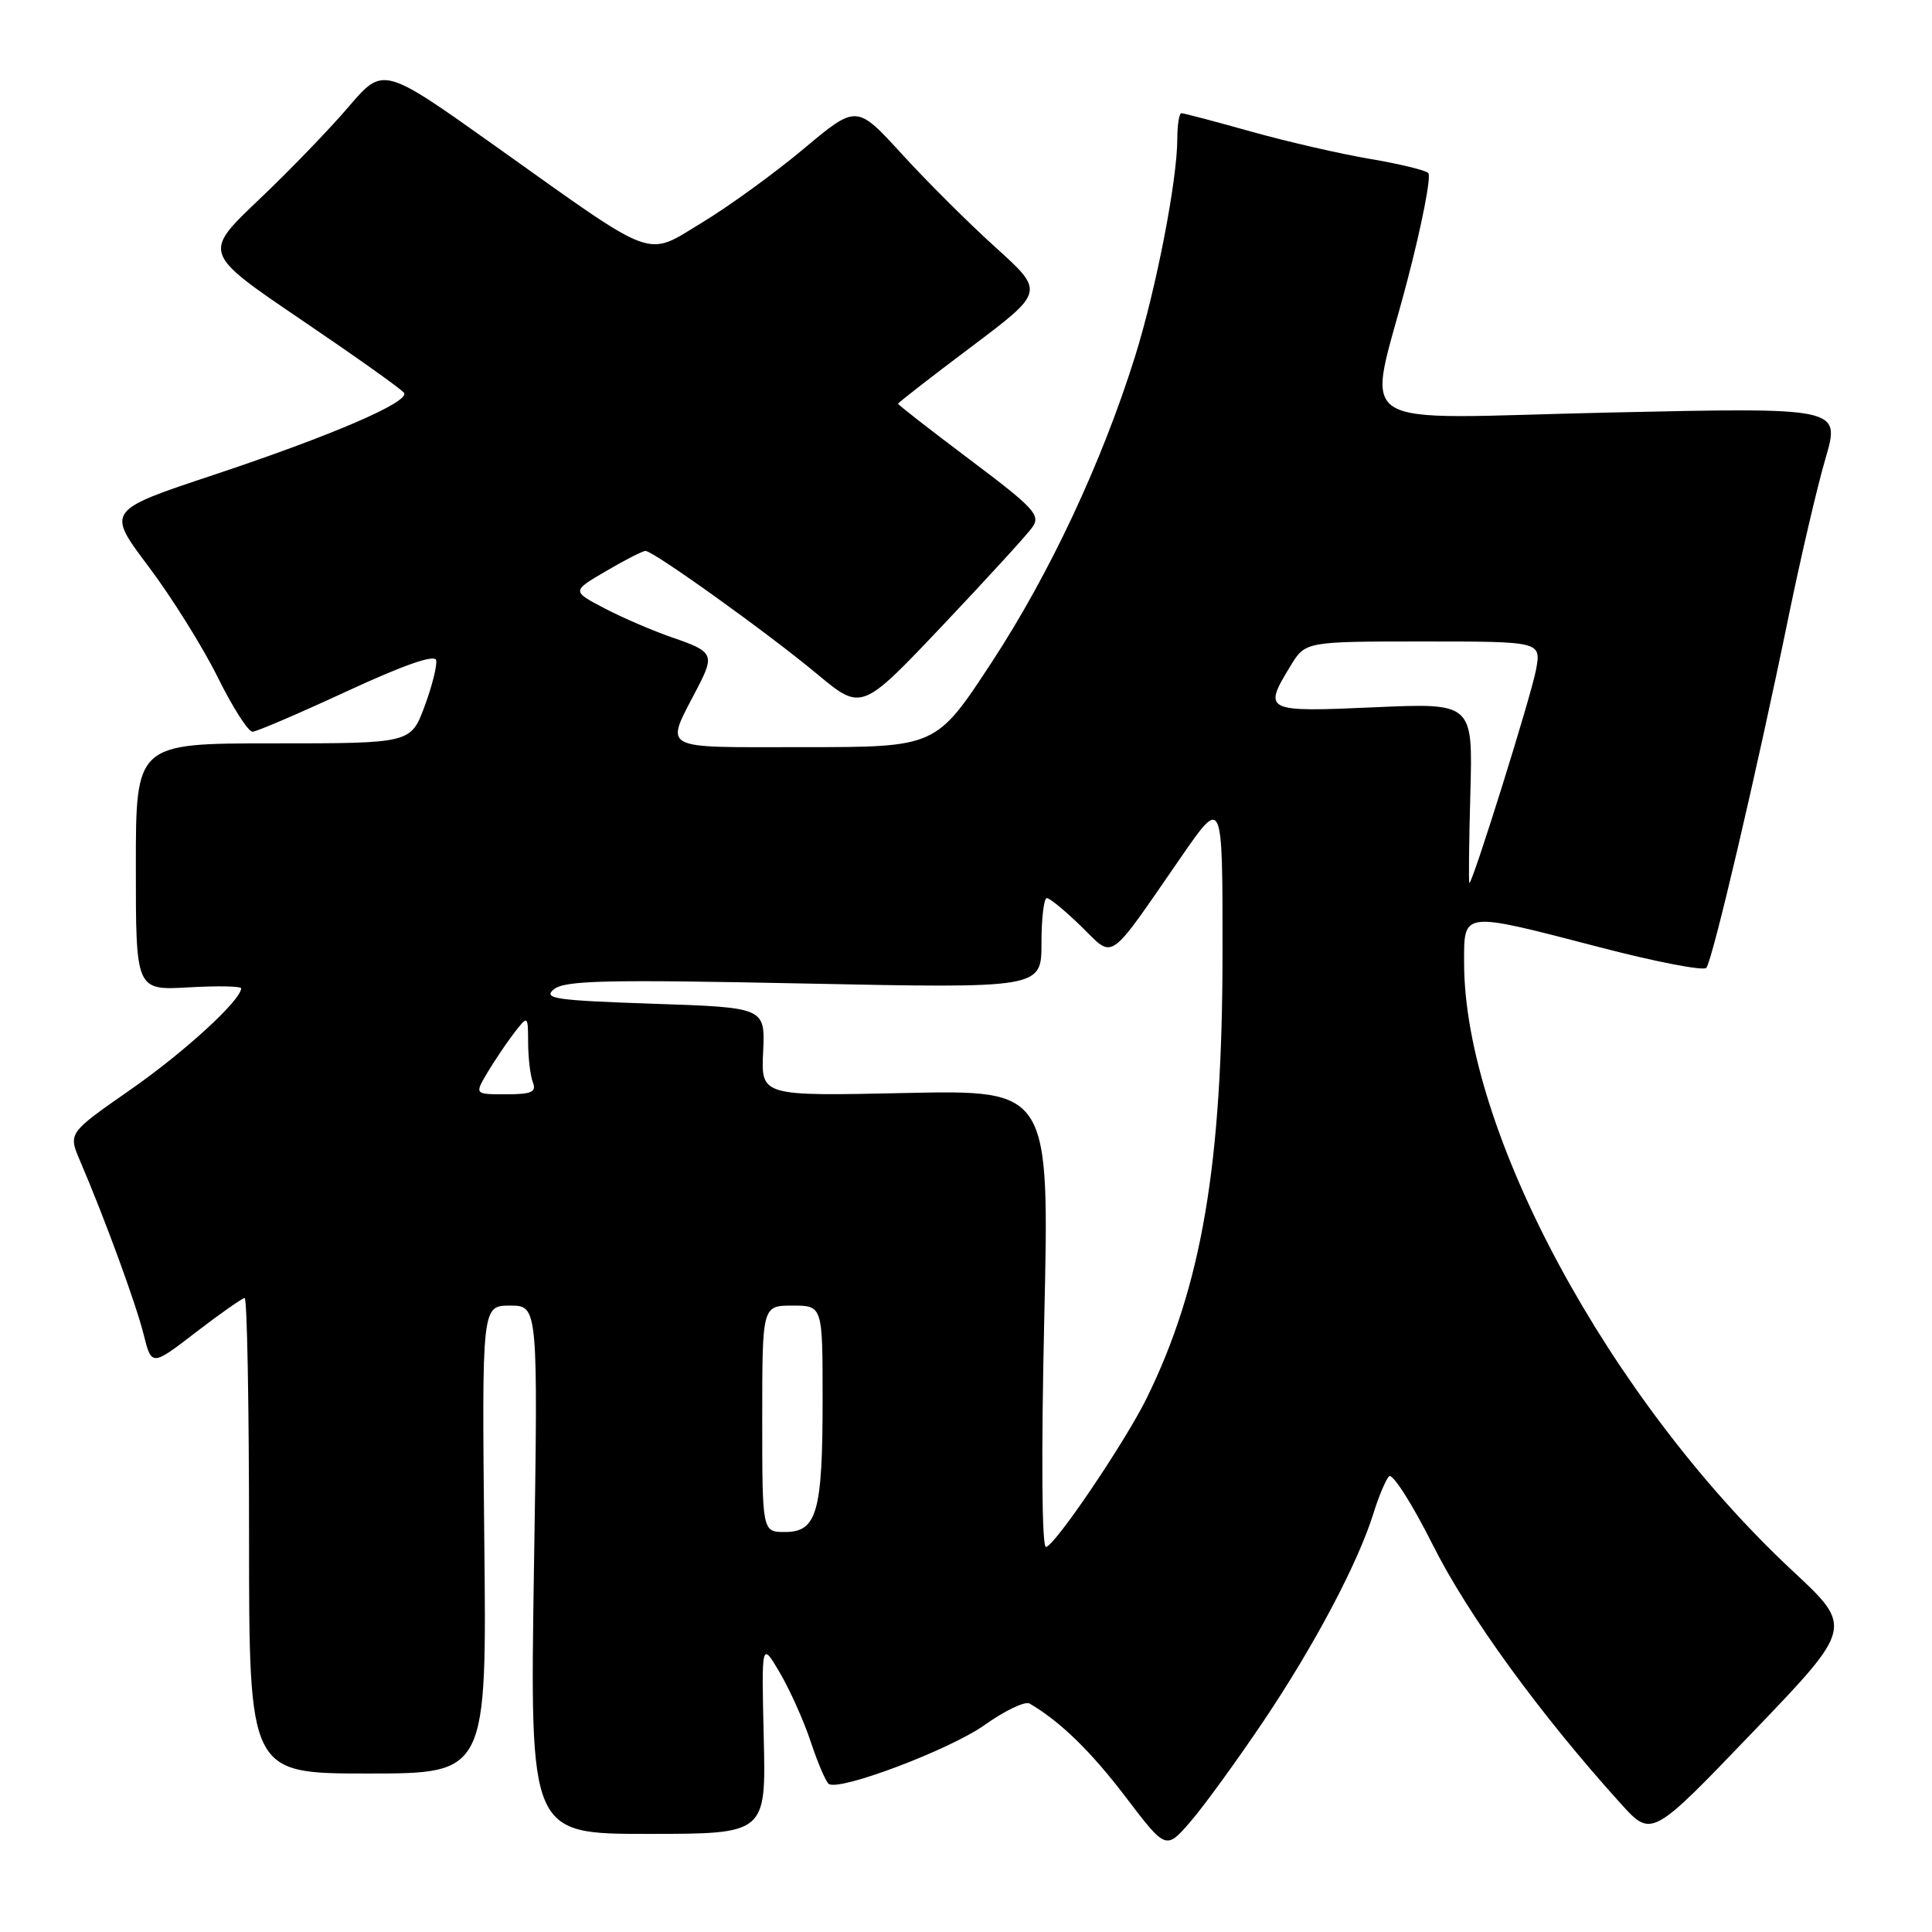 <?xml version="1.0" encoding="UTF-8" standalone="no"?>
<!DOCTYPE svg PUBLIC "-//W3C//DTD SVG 1.1//EN" "http://www.w3.org/Graphics/SVG/1.1/DTD/svg11.dtd" >
<svg xmlns="http://www.w3.org/2000/svg" xmlns:xlink="http://www.w3.org/1999/xlink" version="1.1" viewBox="0 0 256 256">
 <g >
 <path fill="currentColor"
d=" M 167.46 228.00 C 174.22 217.93 179.94 207.11 182.00 200.50 C 182.68 198.30 183.60 196.11 184.05 195.62 C 184.49 195.14 187.12 199.25 189.88 204.76 C 194.55 214.07 204.10 227.20 214.77 239.00 C 218.84 243.50 218.84 243.50 232.20 229.57 C 245.57 215.64 245.57 215.64 237.53 208.15 C 213.22 185.47 194.00 149.88 194.00 127.54 C 194.00 120.70 193.60 120.74 211.95 125.51 C 219.34 127.44 225.71 128.67 226.09 128.25 C 226.89 127.39 232.76 102.36 237.02 81.58 C 238.61 73.84 240.80 64.46 241.89 60.74 C 243.86 53.99 243.86 53.99 213.43 54.66 C 177.78 55.44 181.16 57.65 186.51 37.05 C 188.44 29.66 189.67 23.30 189.25 22.92 C 188.84 22.54 185.35 21.70 181.50 21.05 C 177.65 20.40 170.59 18.78 165.80 17.44 C 161.02 16.10 156.86 15.00 156.55 15.00 C 156.25 15.00 156.00 16.52 156.00 18.37 C 156.00 23.84 153.21 38.22 150.42 47.17 C 146.01 61.26 139.12 75.98 131.41 87.75 C 124.04 99.00 124.04 99.00 106.55 99.00 C 87.01 99.00 88.06 99.59 92.48 91.04 C 94.69 86.76 94.48 86.33 89.25 84.53 C 86.64 83.64 82.53 81.88 80.13 80.62 C 75.75 78.33 75.75 78.33 80.31 75.67 C 82.81 74.20 85.16 73.00 85.53 73.00 C 86.57 73.00 101.77 83.89 108.28 89.32 C 114.16 94.21 114.16 94.21 124.83 82.95 C 130.70 76.75 136.08 70.87 136.78 69.88 C 137.93 68.27 137.08 67.35 128.53 60.92 C 123.29 56.98 119.00 53.64 119.00 53.50 C 119.00 53.36 123.37 49.96 128.71 45.95 C 138.41 38.65 138.41 38.65 131.96 32.82 C 128.40 29.61 122.80 24.03 119.50 20.41 C 113.50 13.85 113.50 13.85 106.50 19.71 C 102.65 22.94 96.62 27.31 93.11 29.44 C 85.41 34.09 87.33 34.79 65.64 19.36 C 50.78 8.79 50.78 8.79 46.20 14.14 C 43.69 17.09 38.31 22.66 34.25 26.51 C 26.88 33.53 26.88 33.53 39.96 42.40 C 47.16 47.28 53.27 51.62 53.54 52.06 C 54.29 53.27 43.95 57.72 28.30 62.93 C 14.10 67.65 14.10 67.65 19.67 75.05 C 22.73 79.12 26.86 85.72 28.84 89.72 C 30.82 93.73 32.90 96.98 33.47 96.96 C 34.04 96.93 39.67 94.51 46.00 91.58 C 53.45 88.13 57.60 86.68 57.79 87.47 C 57.95 88.13 57.26 90.89 56.26 93.59 C 54.43 98.50 54.43 98.50 36.22 98.50 C 18.00 98.50 18.00 98.50 18.00 114.86 C 18.00 131.23 18.00 131.23 25.00 130.83 C 28.85 130.61 31.98 130.67 31.96 130.97 C 31.83 132.64 24.40 139.43 17.27 144.40 C 9.03 150.14 9.03 150.14 10.61 153.82 C 13.94 161.62 17.99 172.68 19.02 176.77 C 20.09 181.05 20.09 181.05 25.97 176.52 C 29.20 174.04 32.11 172.00 32.42 172.00 C 32.74 172.00 33.00 186.18 33.00 203.50 C 33.00 235.00 33.00 235.00 48.75 235.00 C 64.50 235.00 64.50 235.00 64.17 204.00 C 63.85 173.00 63.85 173.00 67.58 173.00 C 71.30 173.00 71.30 173.00 70.75 208.00 C 70.21 243.00 70.21 243.00 85.85 243.00 C 101.50 243.00 101.50 243.00 101.20 230.25 C 100.90 217.50 100.90 217.50 103.34 221.66 C 104.68 223.94 106.54 228.10 107.46 230.89 C 108.39 233.69 109.46 236.16 109.83 236.39 C 111.35 237.33 125.92 231.81 130.47 228.57 C 133.15 226.66 135.84 225.38 136.43 225.73 C 140.51 228.12 144.55 232.06 149.17 238.13 C 154.50 245.14 154.50 245.14 157.79 241.32 C 159.60 239.22 163.95 233.22 167.46 228.00 Z  M 138.37 174.71 C 139.06 144.42 139.06 144.42 119.95 144.83 C 100.84 145.24 100.84 145.24 101.12 139.37 C 101.39 133.50 101.39 133.50 86.54 133.00 C 73.57 132.56 71.90 132.32 73.39 131.09 C 74.81 129.91 80.26 129.78 106.55 130.32 C 138.00 130.96 138.00 130.96 138.00 124.98 C 138.00 121.69 138.32 119.00 138.71 119.00 C 139.10 119.00 141.15 120.69 143.26 122.75 C 147.71 127.09 146.63 127.84 156.51 113.55 C 162.00 105.61 162.00 105.61 161.99 126.05 C 161.99 154.32 159.24 170.44 151.91 185.33 C 149.02 191.17 139.69 204.96 138.59 204.98 C 138.05 204.99 137.96 192.70 138.37 174.71 Z  M 101.00 188.00 C 101.00 173.00 101.00 173.00 105.00 173.00 C 109.00 173.00 109.00 173.00 109.00 185.43 C 109.00 200.36 108.25 203.00 104.02 203.00 C 101.00 203.00 101.00 203.00 101.00 188.00 Z  M 64.55 142.18 C 65.47 140.64 67.06 138.27 68.08 136.93 C 69.96 134.50 69.96 134.50 69.98 138.17 C 69.99 140.19 70.27 142.55 70.61 143.42 C 71.10 144.70 70.44 145.00 67.05 145.00 C 62.89 145.00 62.89 145.00 64.55 142.18 Z  M 194.83 105.07 C 195.16 93.14 195.16 93.14 182.08 93.72 C 167.57 94.37 167.33 94.25 170.99 88.25 C 172.97 85.00 172.97 85.00 188.60 85.00 C 204.22 85.00 204.22 85.00 203.53 88.75 C 202.89 92.21 195.14 117.00 194.70 117.00 C 194.59 117.00 194.65 111.63 194.83 105.07 Z "/>
</g>
</svg>